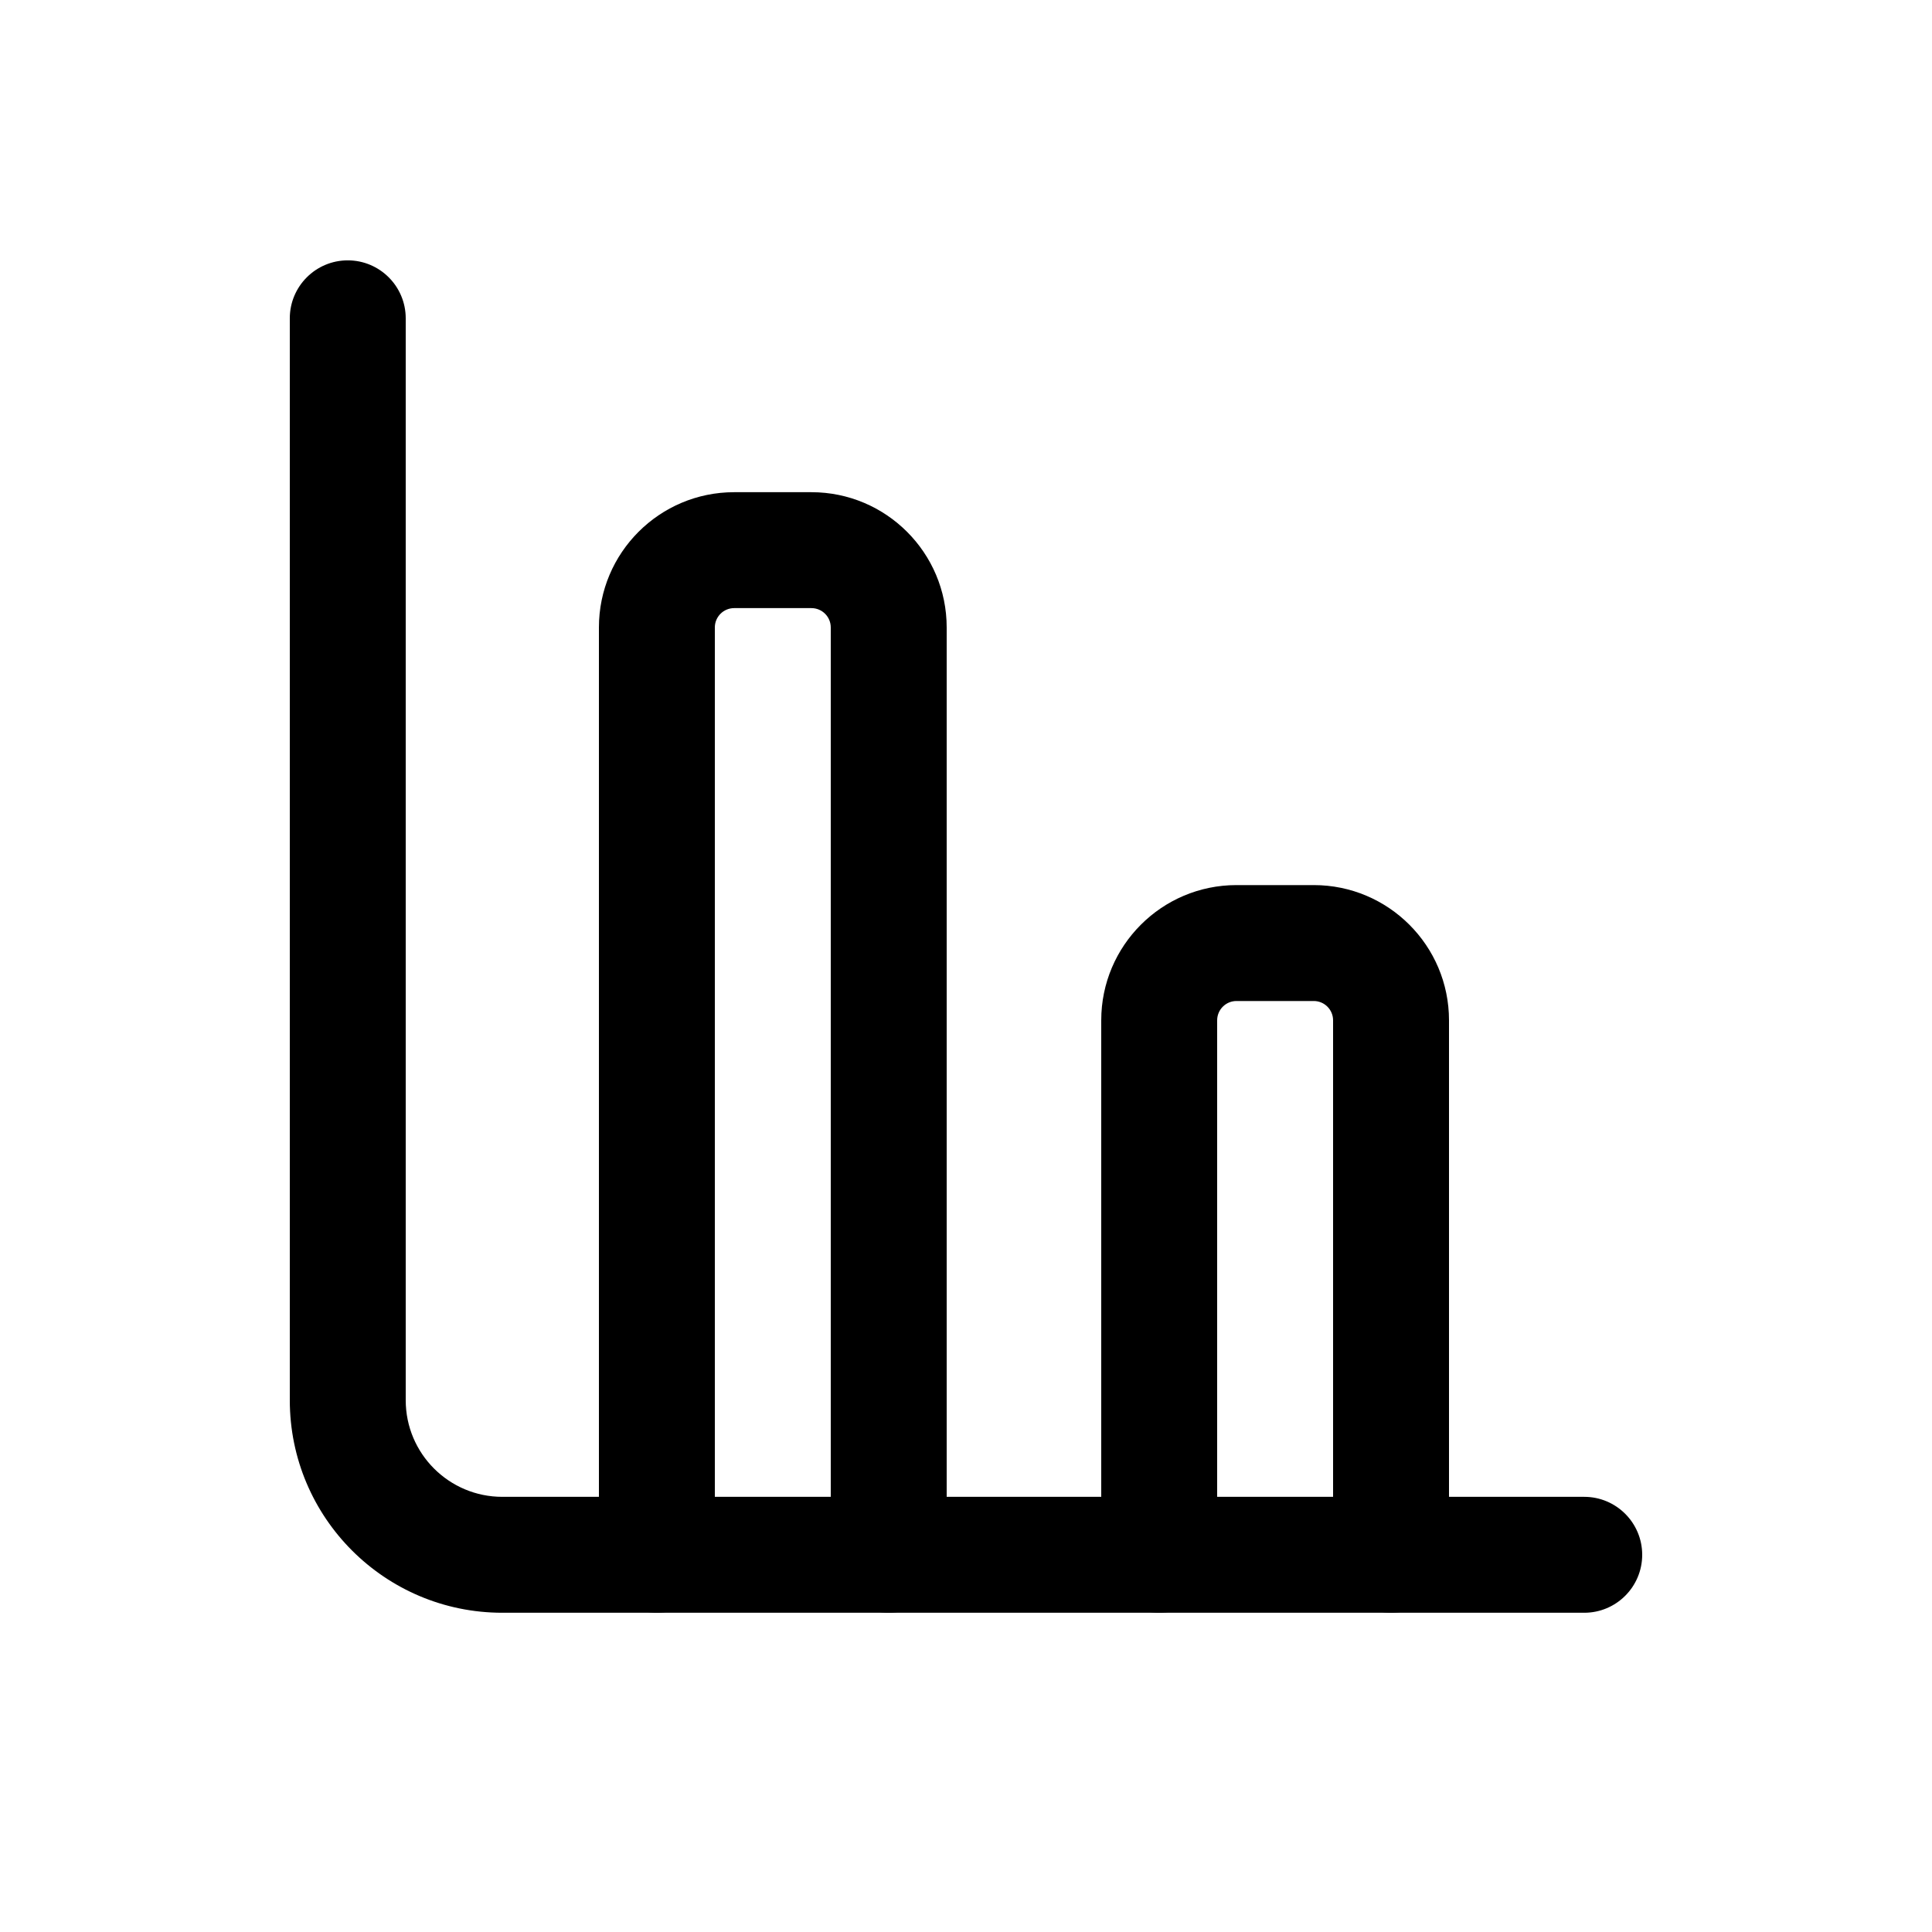 <svg width="25" height="25" viewBox="0 0 25 25" fill="none" xmlns="http://www.w3.org/2000/svg">
<path fill-rule="evenodd" clip-rule="evenodd" d="M4.5 3.369C4.914 3.369 5.25 3.705 5.25 4.119V18.119C5.25 18.809 5.81 19.369 6.5 19.369H20.5C20.914 19.369 21.25 19.705 21.25 20.119C21.25 20.533 20.914 20.869 20.5 20.869H6.5C4.981 20.869 3.75 19.638 3.75 18.119V4.119C3.75 3.705 4.086 3.369 4.5 3.369Z" fill="black"/>
<path fill-rule="evenodd" clip-rule="evenodd" d="M7.75 8.119C7.75 7.153 8.534 6.369 9.5 6.369H10.5C11.466 6.369 12.25 7.153 12.25 8.119V20.119C12.25 20.533 11.914 20.869 11.5 20.869C11.086 20.869 10.75 20.533 10.75 20.119V8.119C10.75 7.981 10.638 7.869 10.5 7.869H9.5C9.362 7.869 9.25 7.981 9.25 8.119V20.119C9.25 20.533 8.914 20.869 8.5 20.869C8.086 20.869 7.75 20.533 7.75 20.119V8.119Z" fill="black"/>
<path fill-rule="evenodd" clip-rule="evenodd" d="M14.25 13.203C14.25 12.237 15.034 11.453 16 11.453H17C17.966 11.453 18.75 12.237 18.75 13.203V20.119C18.75 20.533 18.414 20.869 18 20.869C17.586 20.869 17.25 20.533 17.25 20.119V13.203C17.25 13.065 17.138 12.953 17 12.953H16C15.862 12.953 15.75 13.065 15.75 13.203V20.119C15.75 20.533 15.414 20.869 15 20.869C14.586 20.869 14.25 20.533 14.25 20.119V13.203Z" fill="black"/>
</svg>